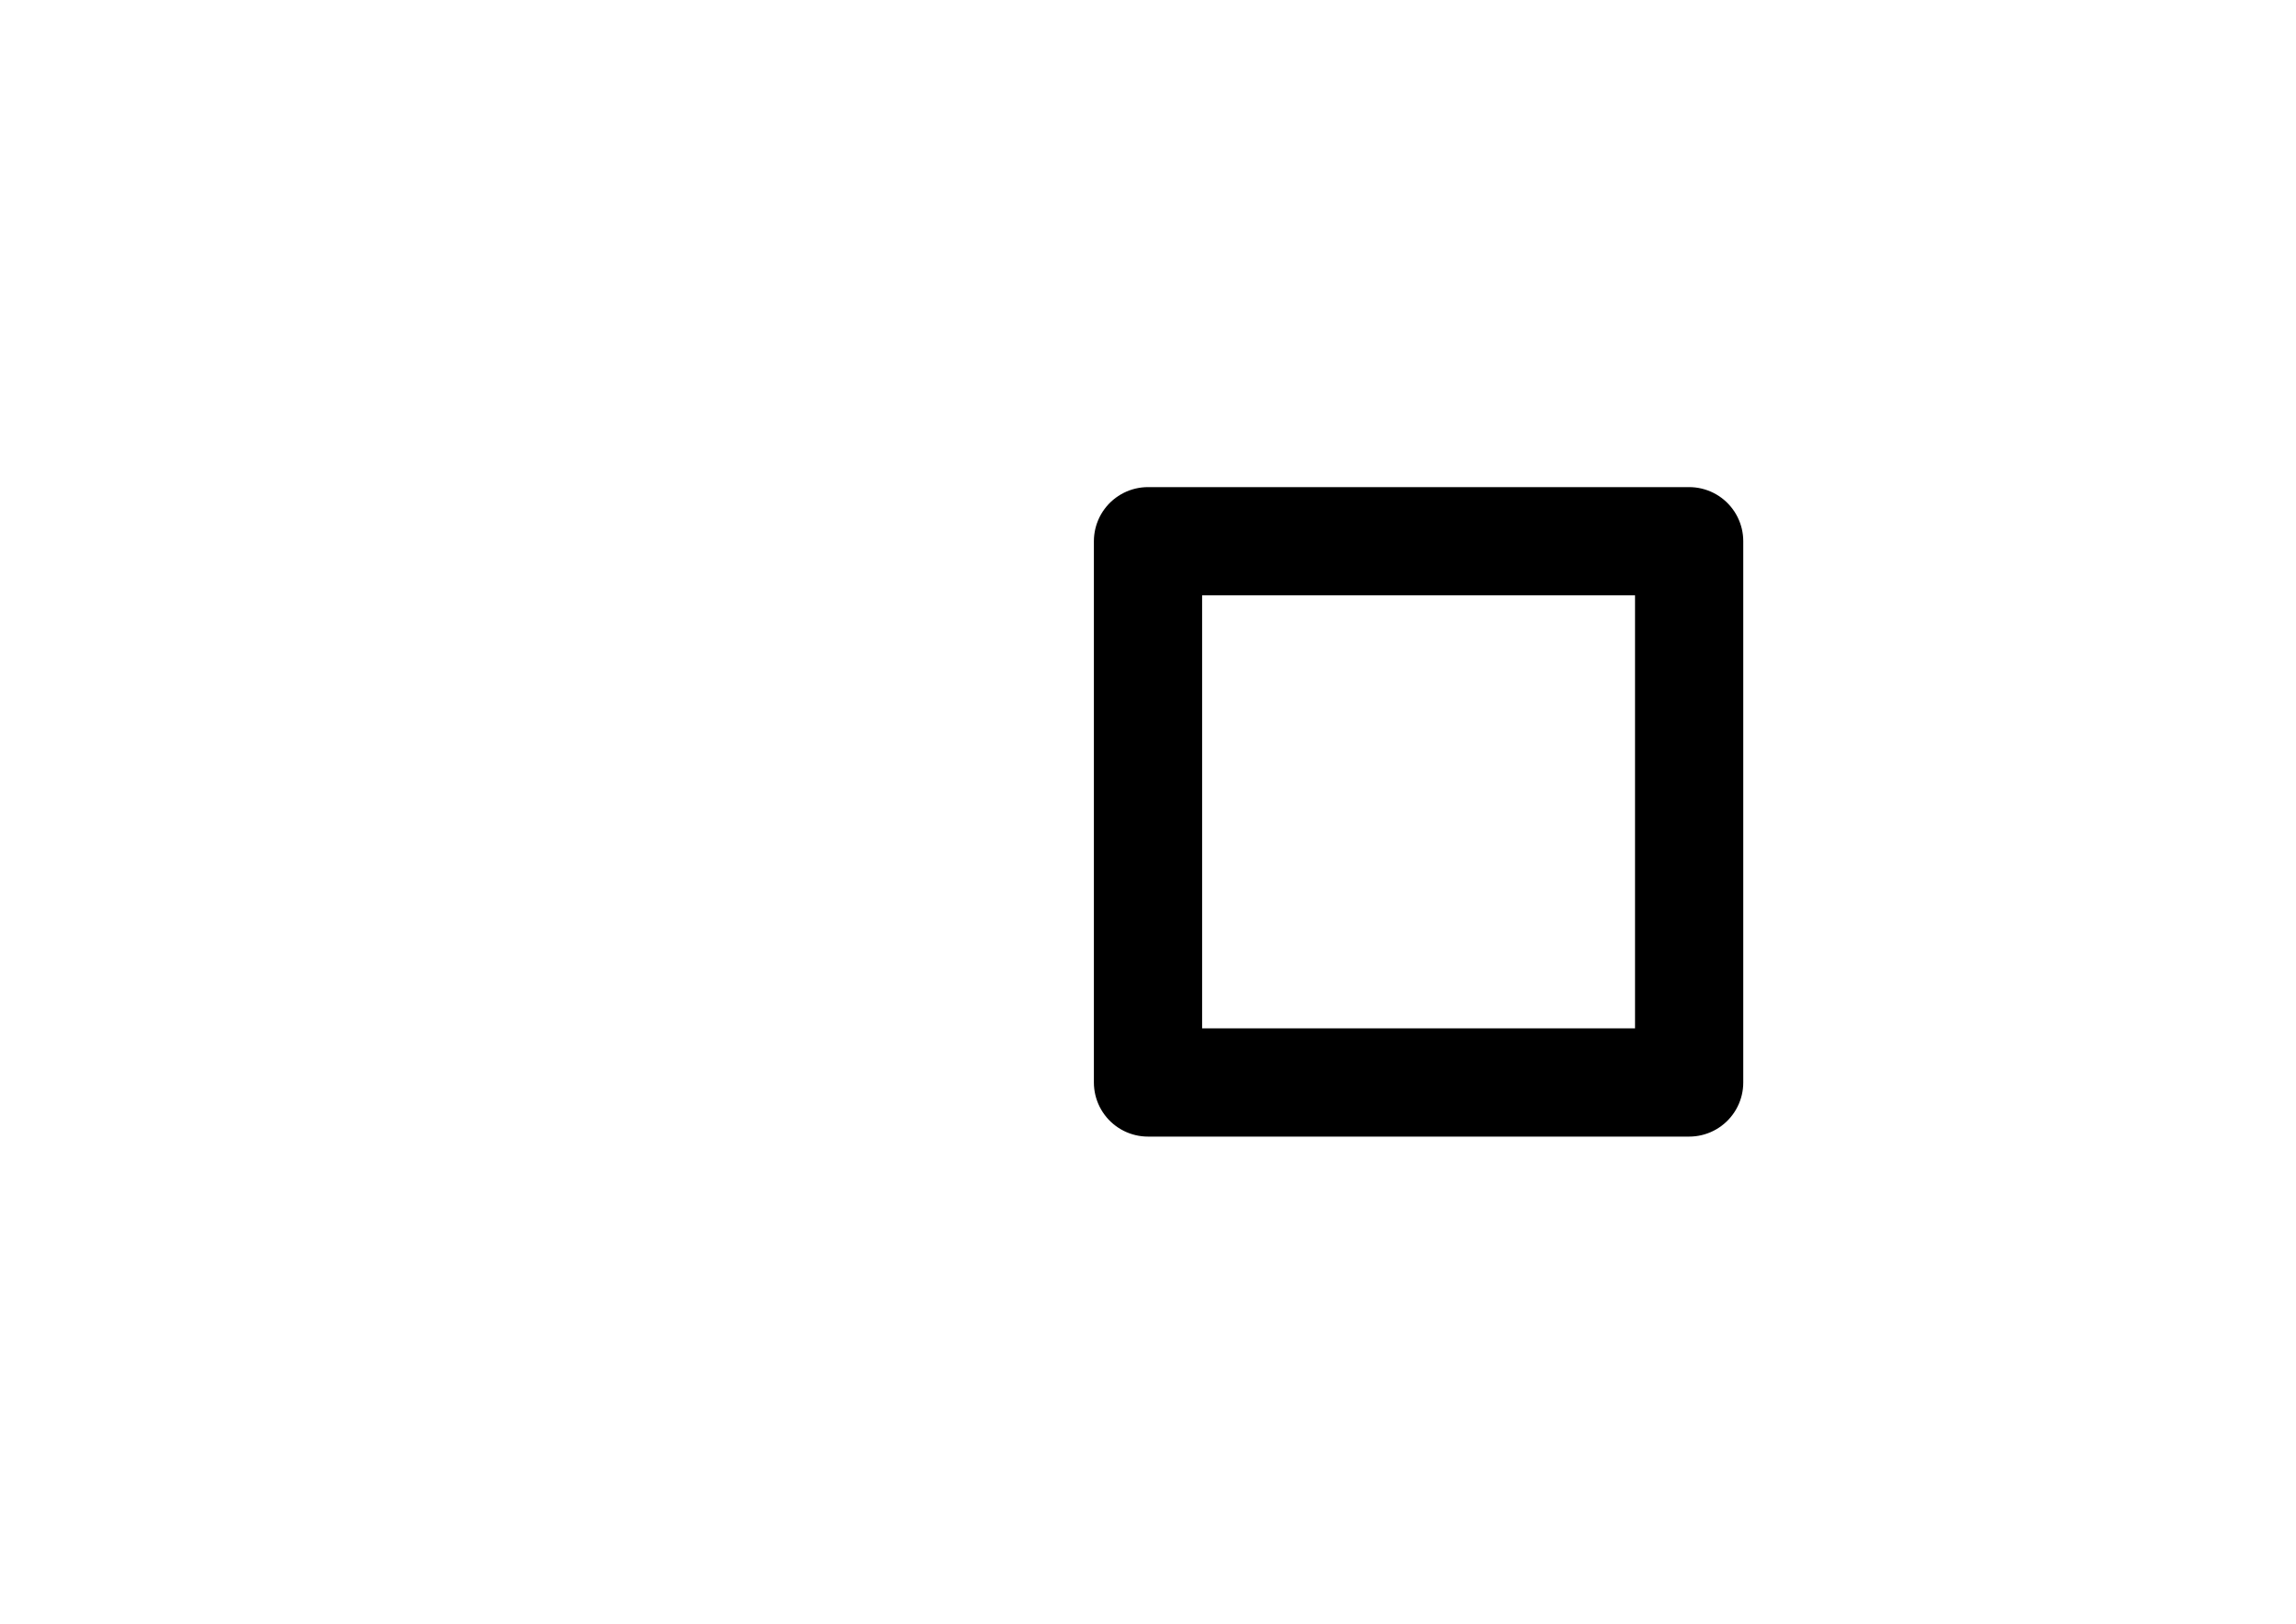<svg viewBox="-1 -1 2 3" fill="none" stroke="black" stroke-linecap="round" stroke-linejoin="round" id="frame" stroke-width="0.4" width="297mm" height="210mm" xmlns="http://www.w3.org/2000/svg"><g transform=""><path d="M0 0 L1 0 L1 1 L0 1 L-1.8369701987210297e-16 2.220446049250313e-16" stroke-width="0.2"></path></g></svg>